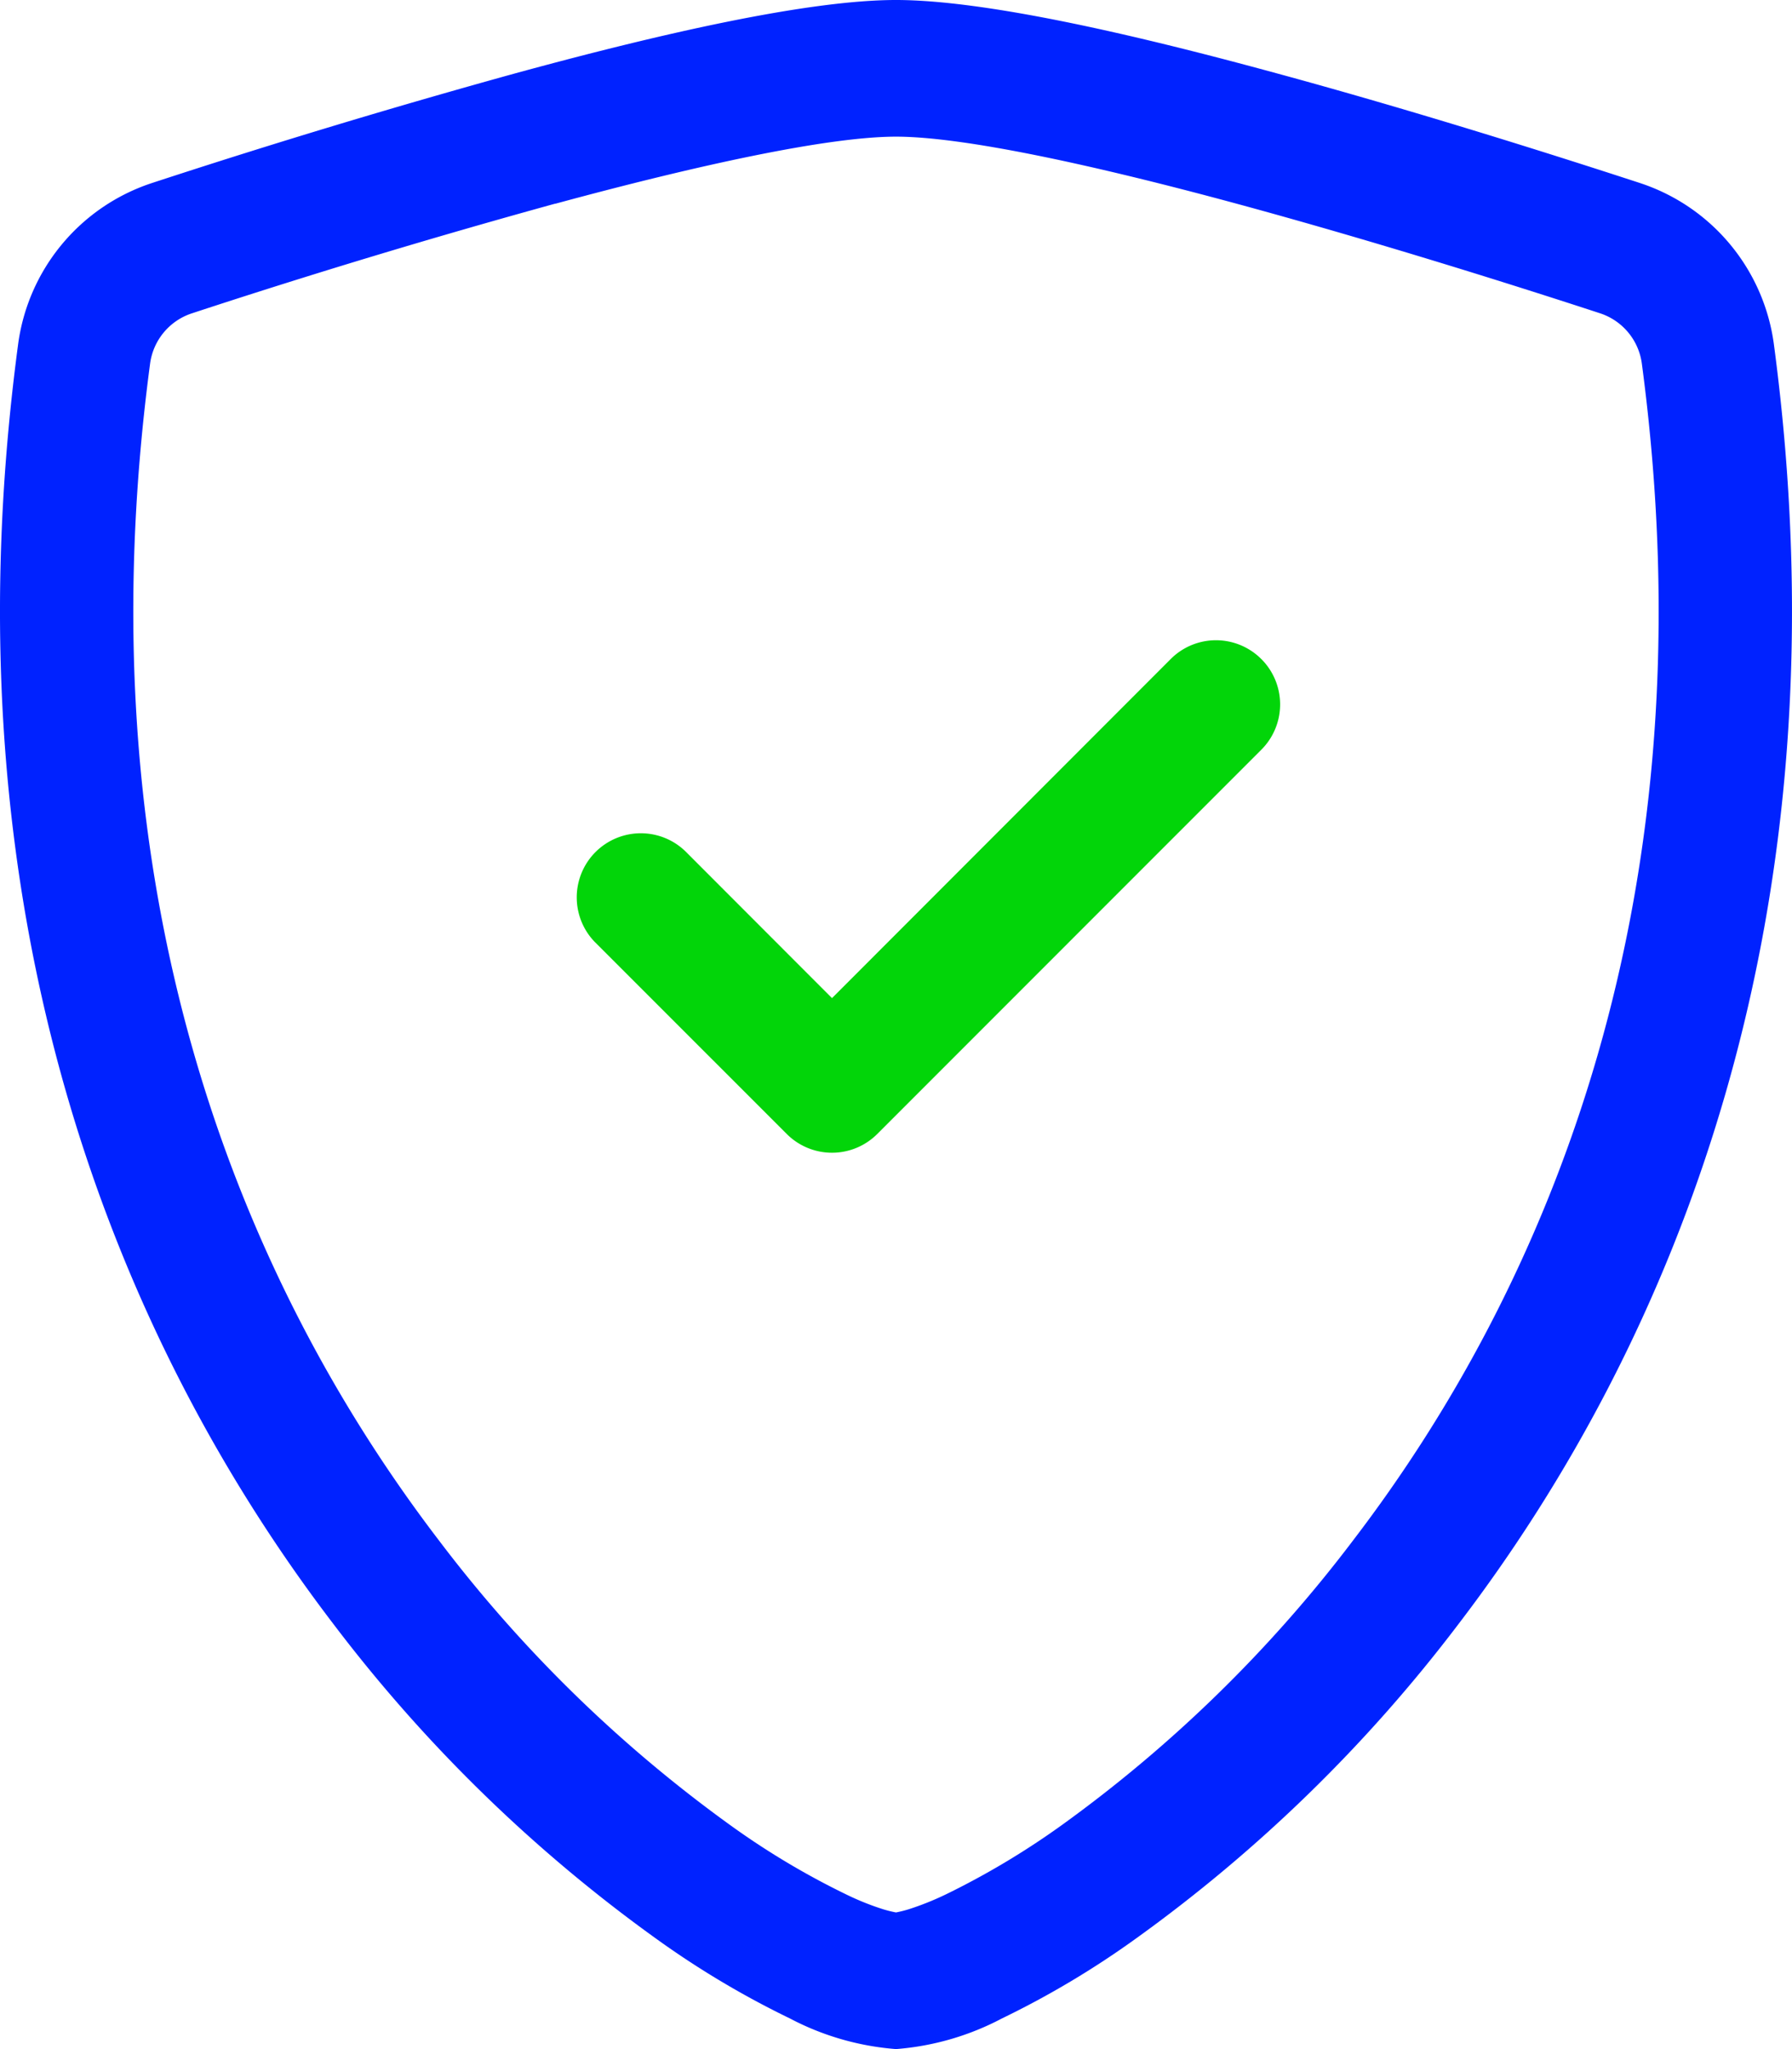 <svg xmlns="http://www.w3.org/2000/svg" width="104.019" height="118.878" viewBox="0 0 104.019 118.878">
  <g id="shield-check" transform="translate(-1)">
    <path id="Path_1" data-name="Path 1" d="M33.231,11.814q-10.615,2.923-21.079,6.36a3.566,3.566,0,0,0-2.437,2.9C5.6,51.957,15.109,74.492,26.455,89.337a79.5,79.5,0,0,0,16.992,16.591,45.149,45.149,0,0,0,6.635,3.96,15.729,15.729,0,0,0,2.177.877,7.431,7.431,0,0,0,.75.186,7.43,7.43,0,0,0,.743-.186,16.839,16.839,0,0,0,2.184-.877,46.223,46.223,0,0,0,6.635-3.96A79.5,79.5,0,0,0,79.564,89.337C90.909,74.5,100.42,51.957,96.3,21.071a3.566,3.566,0,0,0-2.437-2.9c-4.837-1.583-13-4.161-21.079-6.353C64.541,9.585,56.955,7.928,53.009,7.928S41.478,9.585,33.231,11.821ZM31.255,4.161C39.316,1.969,47.883,0,53.009,0S66.7,1.969,74.764,4.161c8.247,2.229,16.561,4.867,21.45,6.464A11.442,11.442,0,0,1,103.971,20c4.428,33.264-5.847,57.916-18.315,74.225a87.673,87.673,0,0,1-18.7,18.226,52.009,52.009,0,0,1-7.787,4.644,15.759,15.759,0,0,1-6.159,1.783A15.794,15.794,0,0,1,46.85,117.1a52.008,52.008,0,0,1-7.787-4.644,87.673,87.673,0,0,1-18.7-18.226C7.895,77.917-2.381,53.265,2.048,20A11.442,11.442,0,0,1,9.8,10.625q10.646-3.488,21.45-6.464" transform="translate(0)" fill="#02f"/>
    <path id="Path_2" data-name="Path 2" d="M45.284,6.091a3.715,3.715,0,0,1,0,5.26l-22.29,22.29a3.715,3.715,0,0,1-5.26,0L6.589,22.5a3.72,3.72,0,0,1,5.26-5.26l8.515,8.522L40.023,6.091a3.715,3.715,0,0,1,5.26,0" transform="translate(28.931 32.144)" fill="#02d509"/>
  </g>
</svg>
